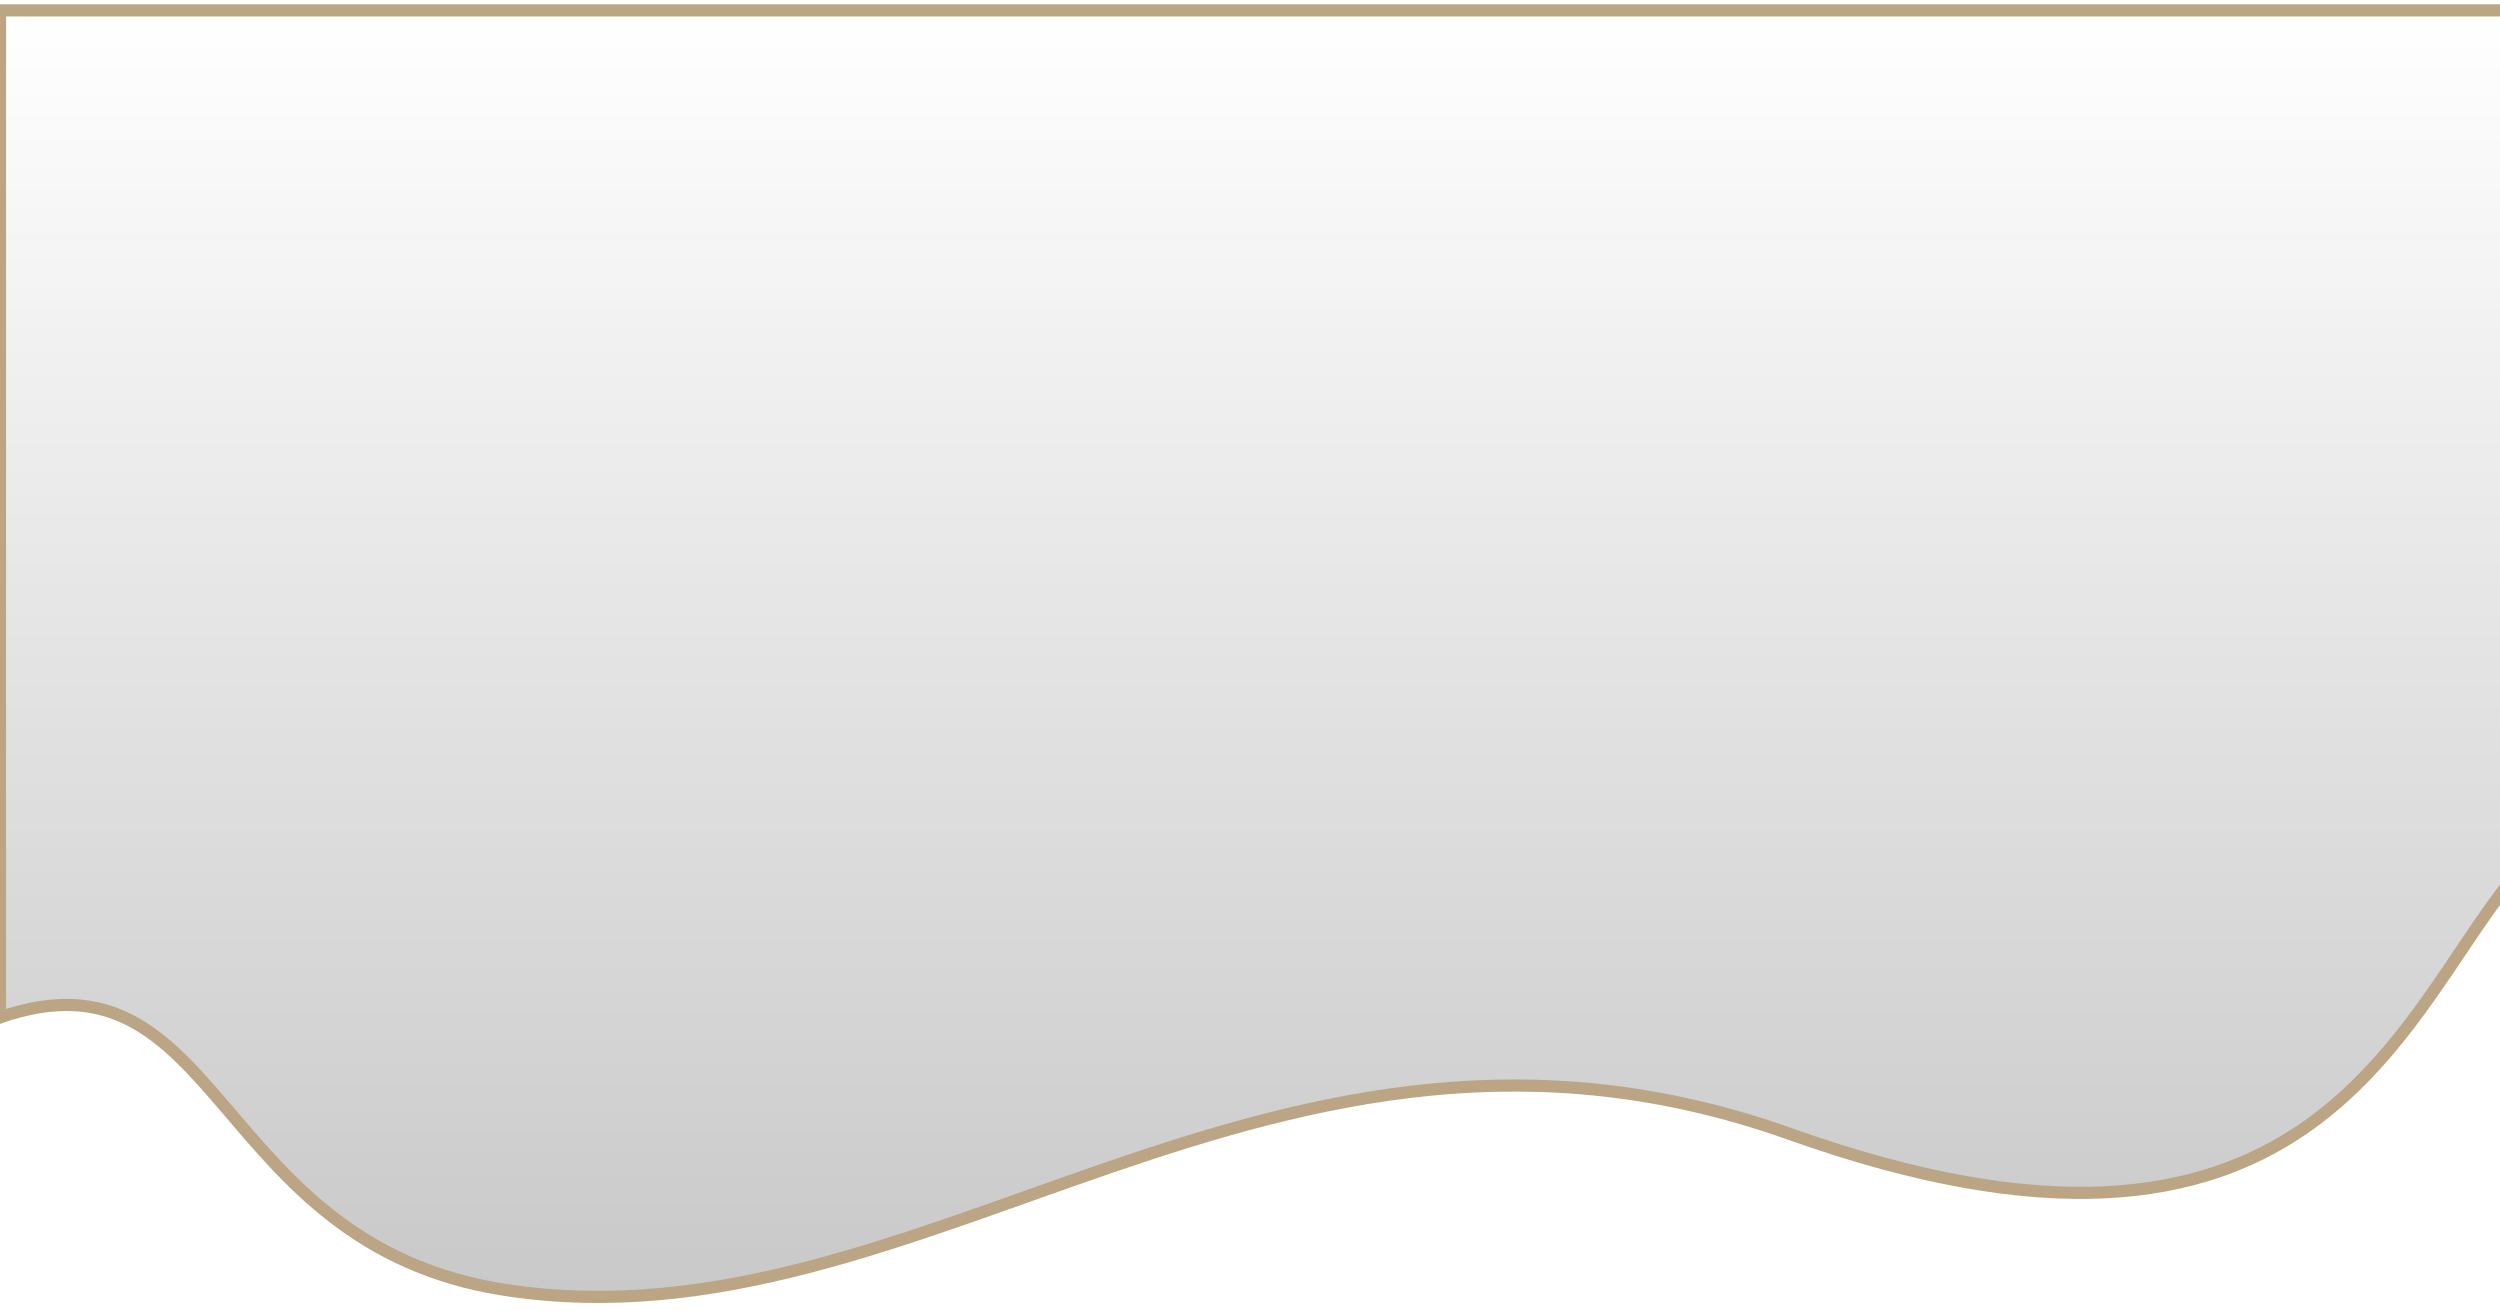 <svg width="1440" height="755" viewBox="0 0 1440 755" fill="none" xmlns="http://www.w3.org/2000/svg">
<g filter="url(#filter0_d)">
<path d="M1031.21 649.23C1329.25 755.403 1380.35 585.315 1446.13 503.44V2L0 2L0 582C128.622 537.673 121.258 712.952 291 739C532.138 776.004 733.185 543.057 1031.21 649.23Z" fill="#C4C4C4"/>
<path d="M1031.21 649.23C1329.25 755.403 1380.35 585.315 1446.13 503.44V2L0 2L0 582C128.622 537.673 121.258 712.952 291 739C532.138 776.004 733.185 543.057 1031.21 649.23Z" fill="url(#paint0_linear)"/>
<path d="M1031.21 649.23C1329.25 755.403 1380.35 585.315 1446.13 503.44V2L0 2L0 582C128.622 537.673 121.258 712.952 291 739C532.138 776.004 733.185 543.057 1031.21 649.23Z" stroke="#BBA585" stroke-width="7"/>
</g>
<defs>
<filter id="filter0_d" x="-7.5" y="-1.5" width="1461.13" height="756.023" filterUnits="userSpaceOnUse" color-interpolation-filters="sRGB">
<feFlood flood-opacity="0" result="BackgroundImageFix"/>
<feColorMatrix in="SourceAlpha" type="matrix" values="0 0 0 0 0 0 0 0 0 0 0 0 0 0 0 0 0 0 127 0"/>
<feOffset dy="4"/>
<feGaussianBlur stdDeviation="2"/>
<feColorMatrix type="matrix" values="0 0 0 0 0 0 0 0 0 0 0 0 0 0 0 0 0 0 0.25 0"/>
<feBlend mode="normal" in2="BackgroundImageFix" result="effect1_dropShadow"/>
<feBlend mode="normal" in="SourceGraphic" in2="effect1_dropShadow" result="shape"/>
</filter>
<linearGradient id="paint0_linear" x1="723.065" y1="2" x2="723.065" y2="804" gradientUnits="userSpaceOnUse">
<stop stop-color="white"/>
<stop offset="1" stop-color="white" stop-opacity="0"/>
</linearGradient>
</defs>
</svg>
